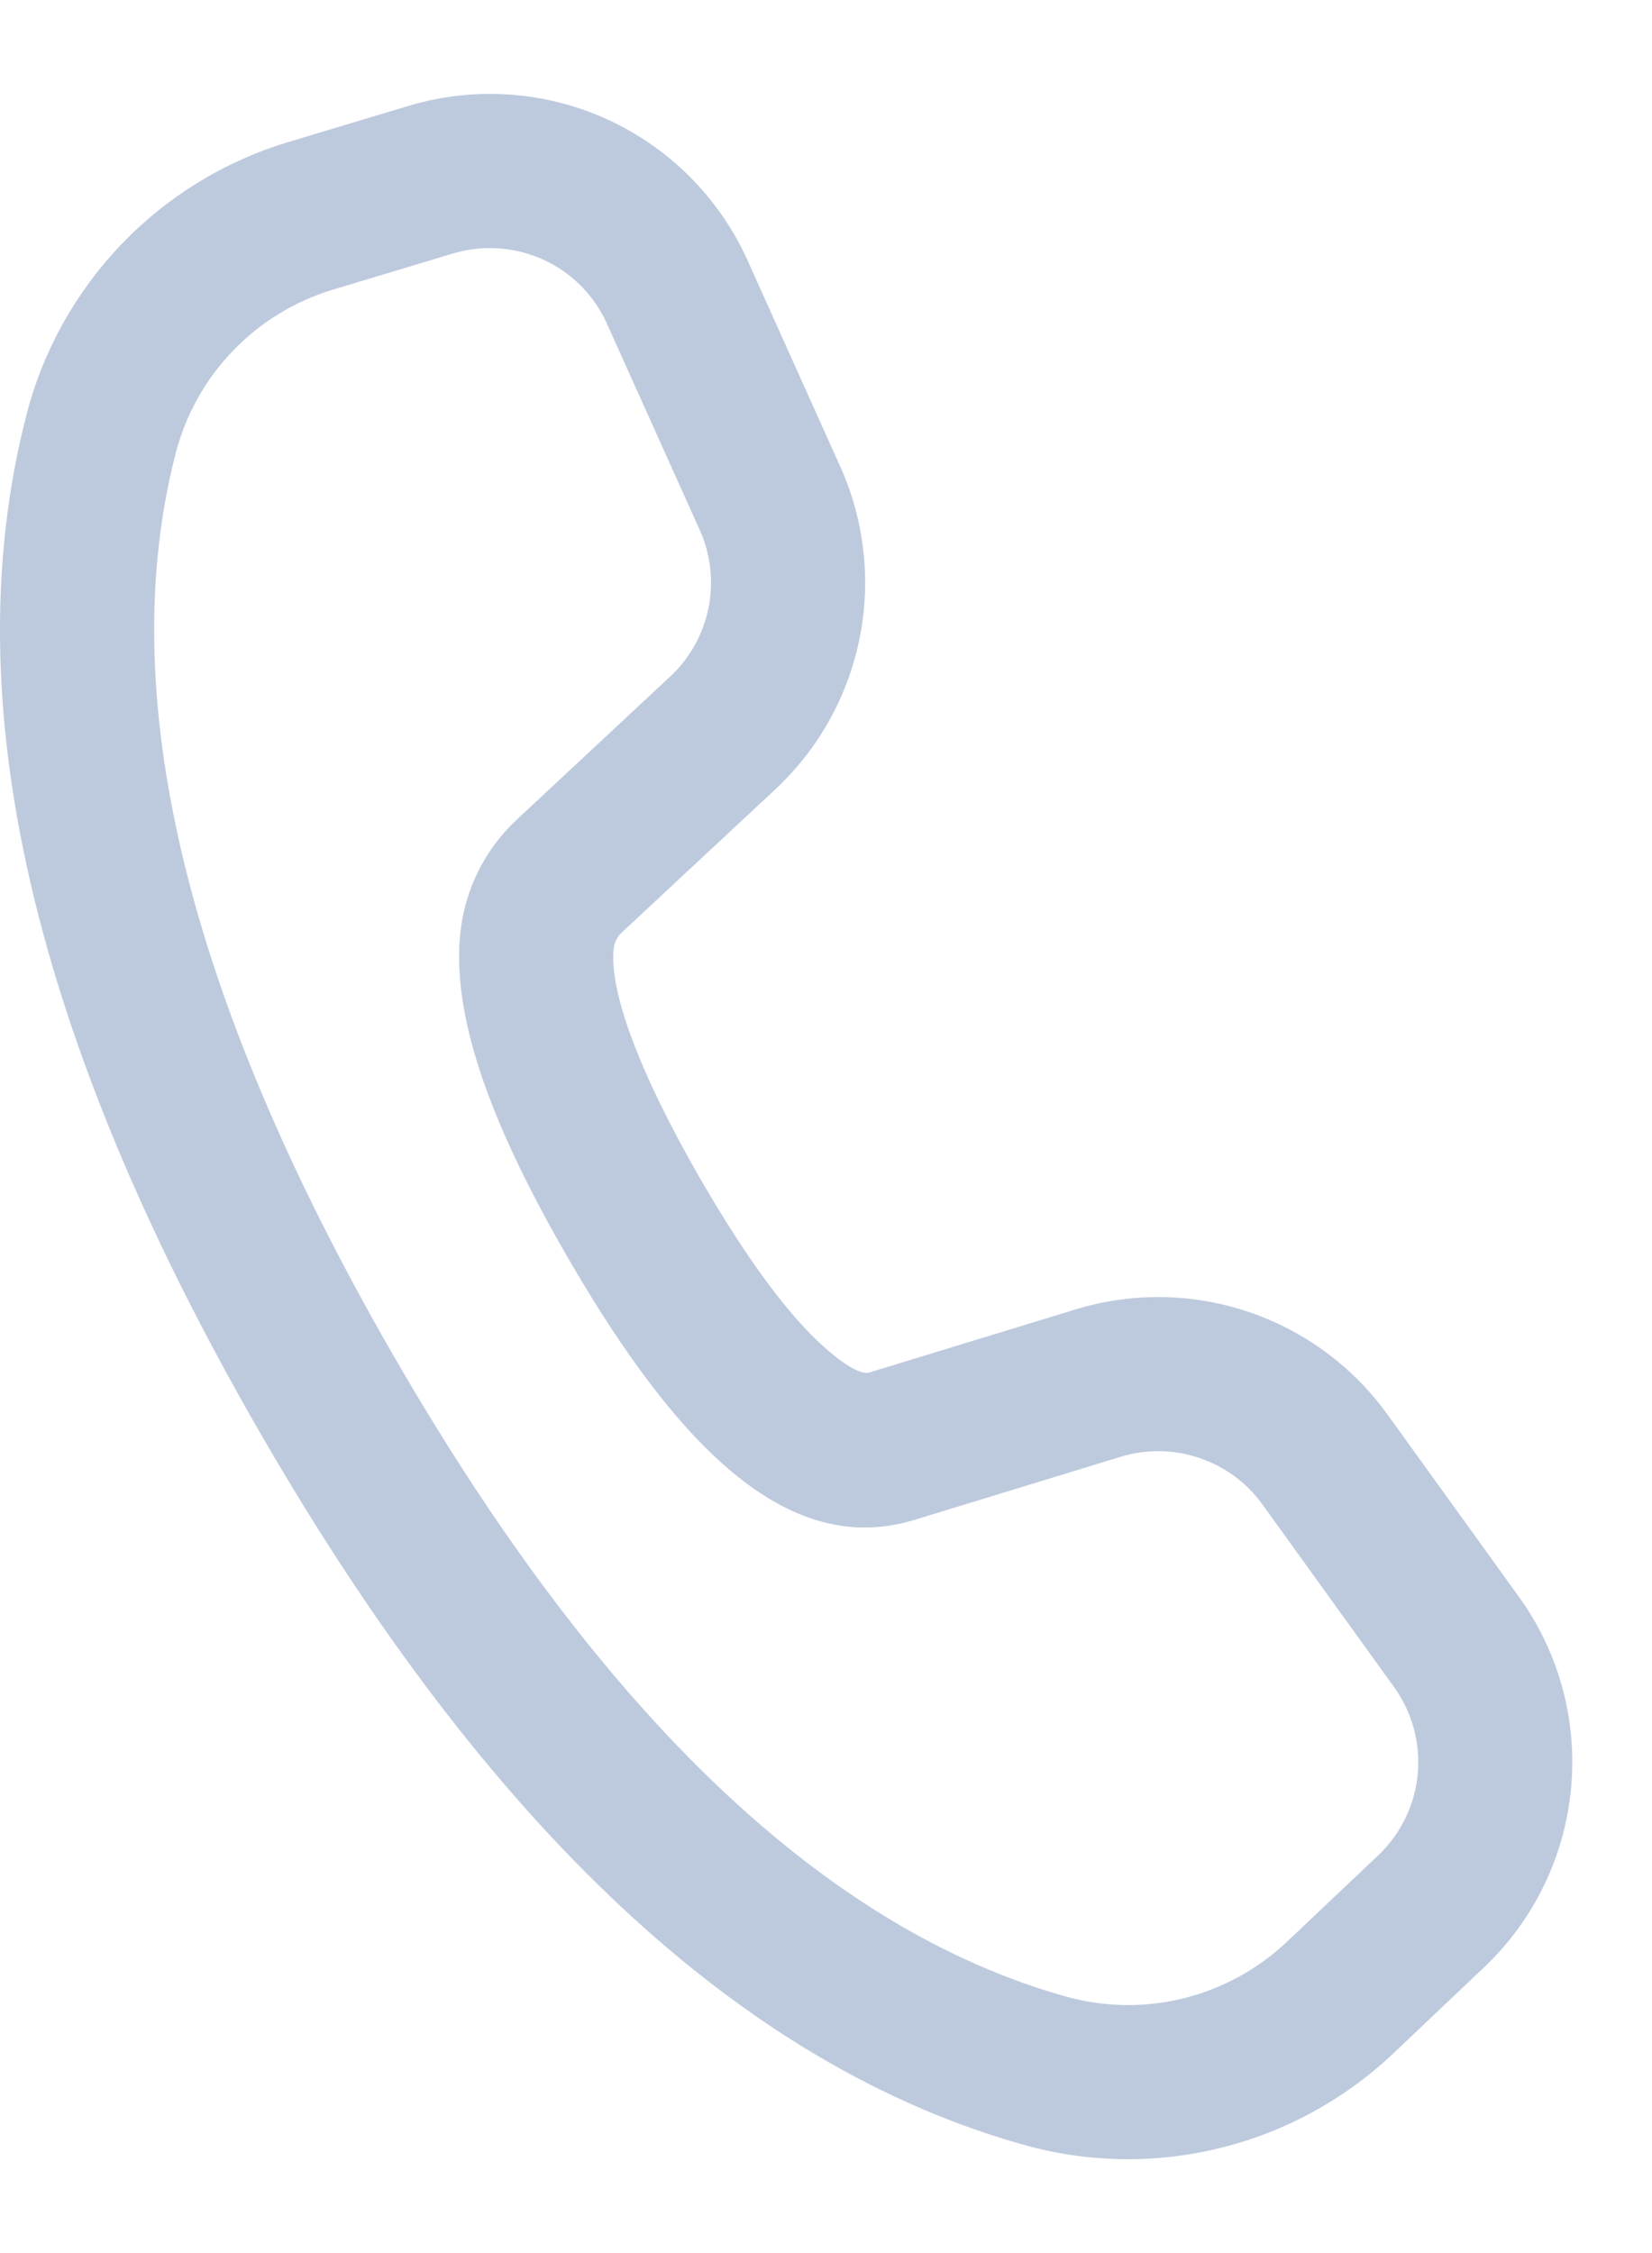 <svg width="11" height="15" viewBox="0 0 16 20" fill="none" xmlns="http://www.w3.org/2000/svg">
<path d="M2.793 0.466L3.954 0.117C4.591 -0.075 5.275 -0.029 5.88 0.246C6.484 0.522 6.968 1.008 7.241 1.614L8.139 3.611C8.373 4.132 8.438 4.714 8.325 5.274C8.212 5.834 7.927 6.345 7.509 6.735L6.022 8.121C5.978 8.162 5.951 8.217 5.944 8.276C5.9 8.671 6.168 9.44 6.785 10.51C7.234 11.287 7.641 11.834 7.986 12.139C8.227 12.353 8.359 12.399 8.416 12.383L10.417 11.771C10.963 11.604 11.548 11.612 12.089 11.794C12.631 11.976 13.102 12.323 13.436 12.786L14.711 14.554C15.099 15.091 15.278 15.751 15.216 16.411C15.154 17.071 14.855 17.686 14.374 18.142L13.492 18.978C13.024 19.421 12.449 19.735 11.824 19.89C11.198 20.046 10.543 20.036 9.922 19.863C7.181 19.097 4.724 16.784 2.522 12.971C0.318 9.153 -0.456 5.865 0.257 3.105C0.417 2.485 0.735 1.916 1.179 1.453C1.623 0.991 2.179 0.651 2.793 0.466ZM3.224 1.896C2.856 2.007 2.522 2.211 2.256 2.488C1.989 2.765 1.799 3.106 1.702 3.479C1.103 5.799 1.789 8.715 3.815 12.225C5.838 15.73 8.017 17.78 10.324 18.425C10.697 18.529 11.089 18.535 11.464 18.442C11.84 18.348 12.184 18.16 12.465 17.894L13.348 17.058C13.566 16.851 13.703 16.571 13.731 16.271C13.759 15.971 13.677 15.671 13.501 15.427L12.227 13.66C12.075 13.449 11.861 13.291 11.614 13.209C11.368 13.126 11.102 13.122 10.854 13.198L8.848 13.812C7.684 14.159 6.627 13.222 5.492 11.257C4.728 9.933 4.371 8.908 4.46 8.11C4.507 7.696 4.699 7.314 5.003 7.03L6.49 5.643C6.681 5.466 6.81 5.234 6.862 4.979C6.913 4.724 6.884 4.46 6.777 4.223L5.879 2.227C5.755 1.951 5.536 1.73 5.261 1.605C4.986 1.48 4.675 1.459 4.386 1.546L3.224 1.896Z" fill="#BDCADE"/>
</svg>
